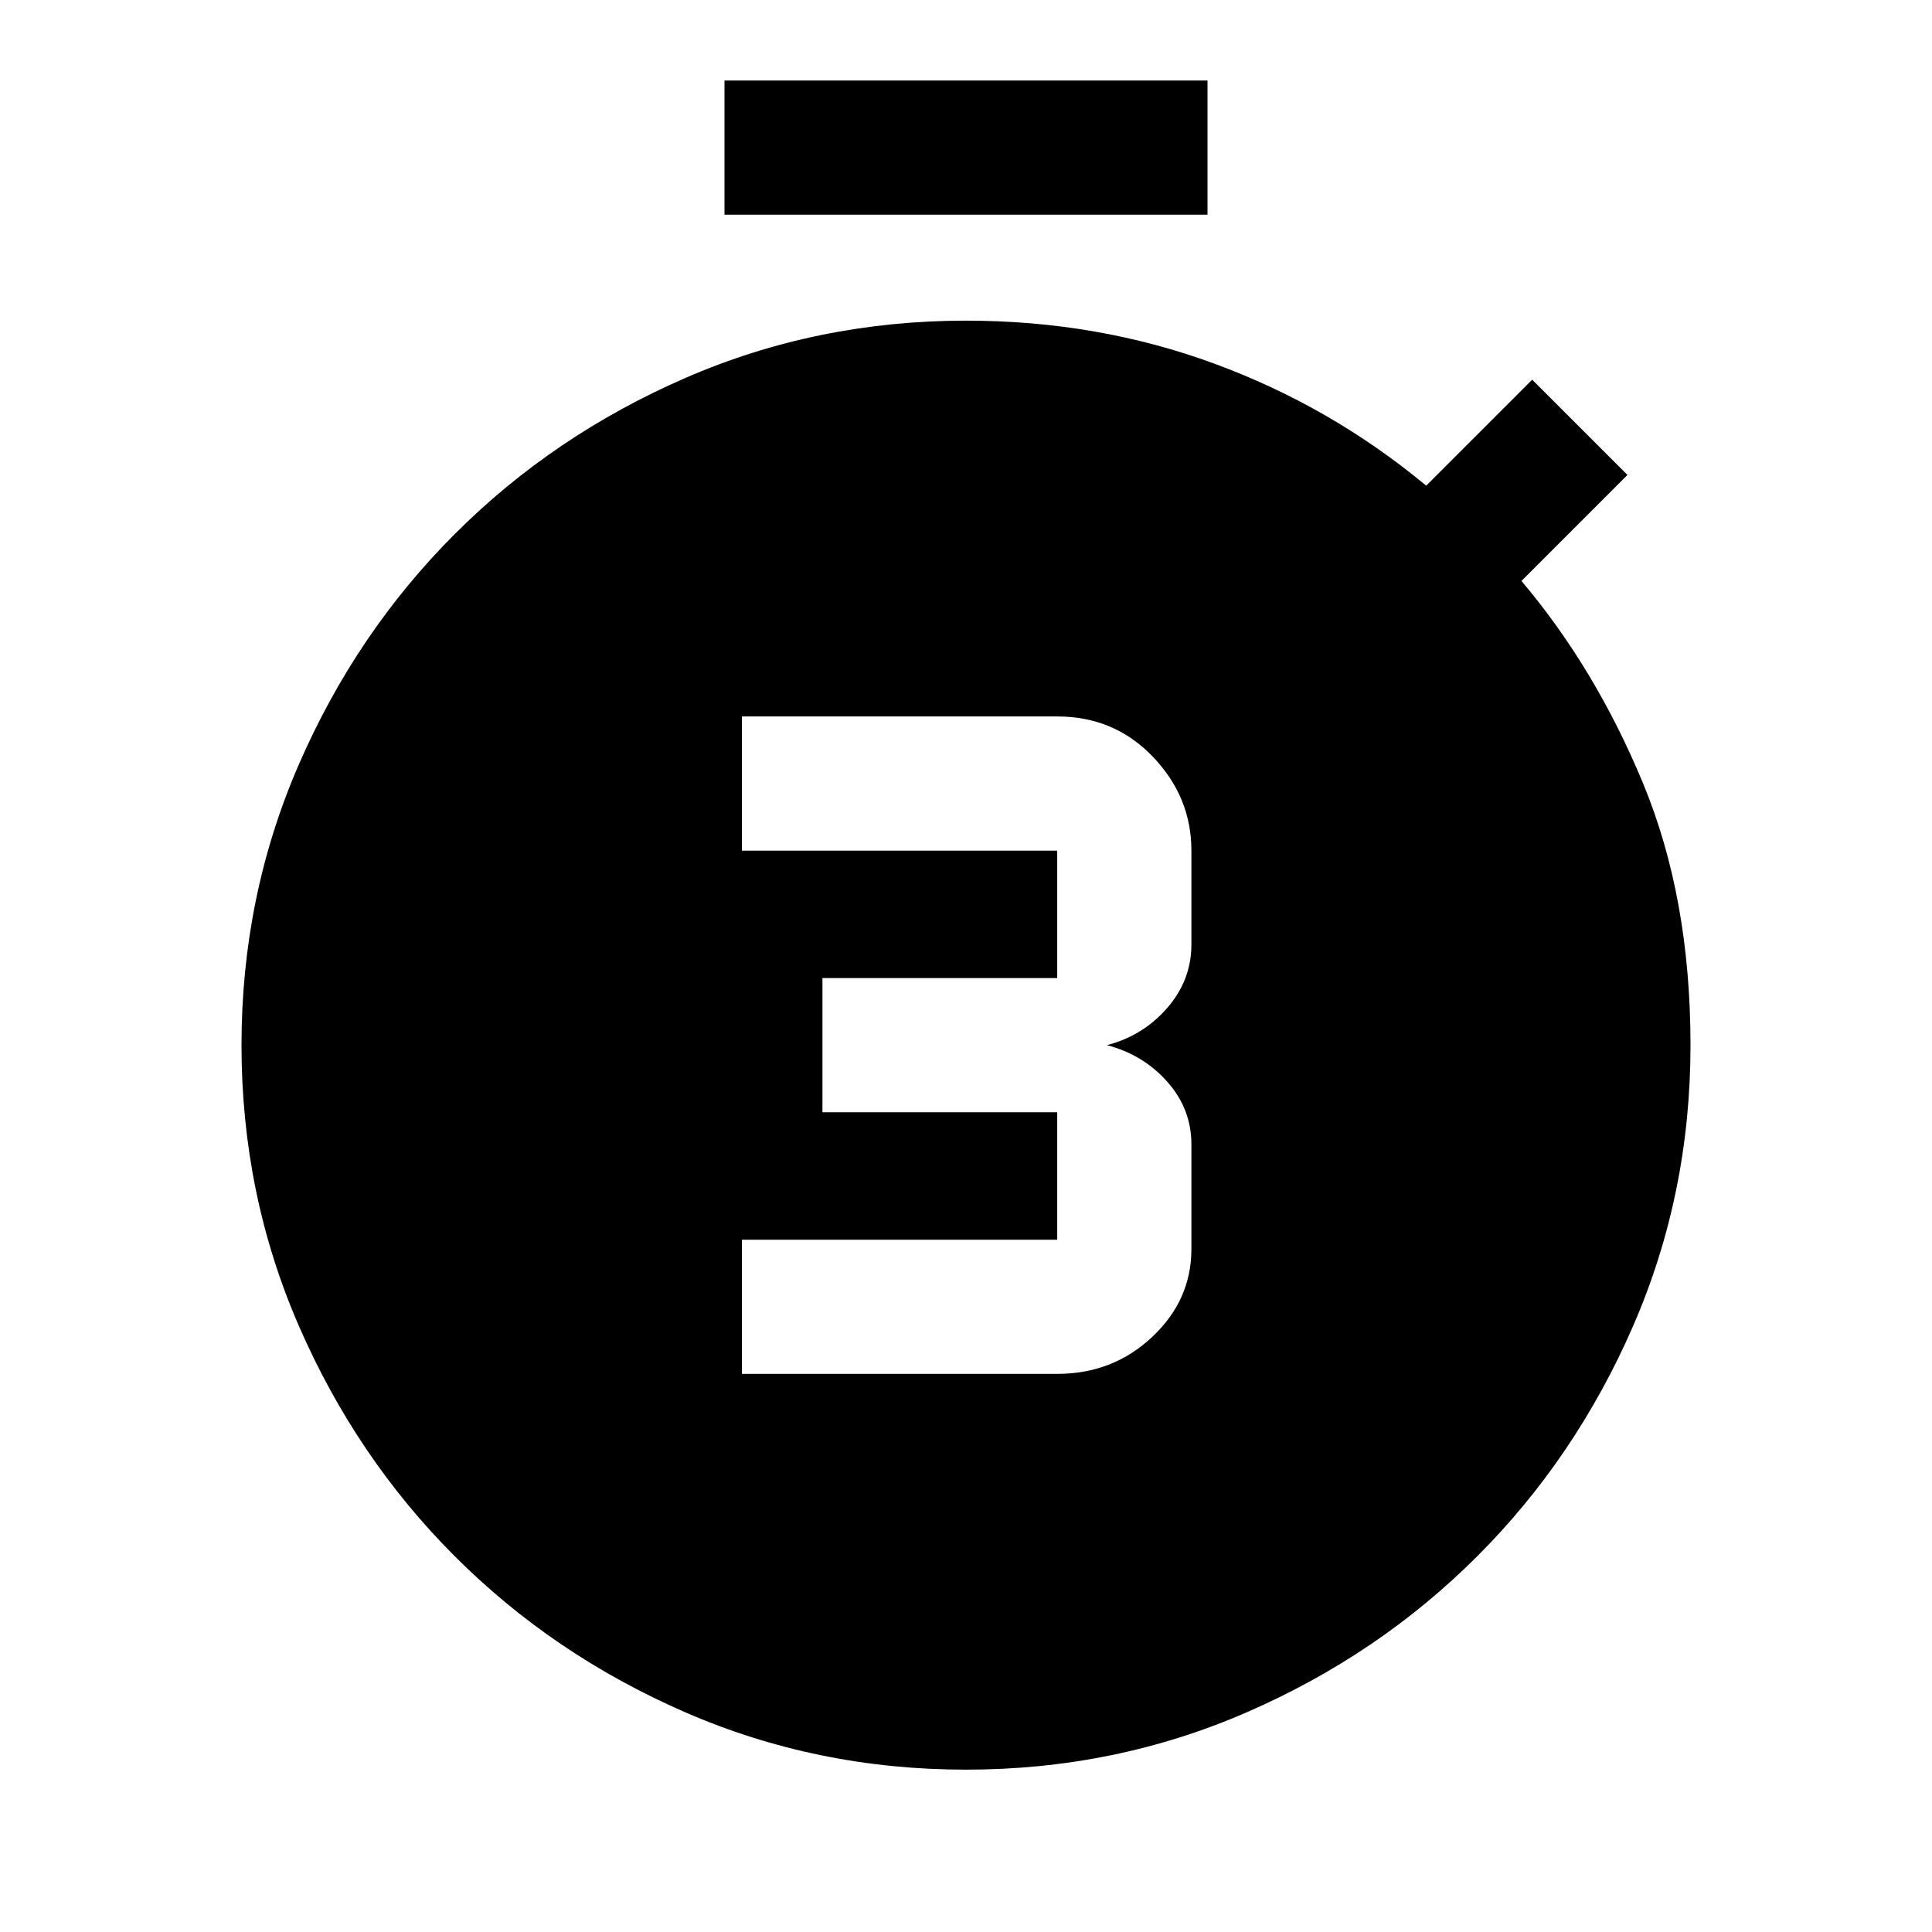 <svg xmlns="http://www.w3.org/2000/svg" height="40" viewBox="0 -960 960 960" width="40"><path d="M368.67-277.33h156.66q27.67 0 47.17-18.34Q592-314 592-339.33v-52q0-17.67-12-31.17t-30-18.17q18-4.66 30-18.5 12-13.83 12-31.5v-46.66Q592-564 572.83-584q-19.16-20-47.5-20H368.67v66.67h156.66V-474H408.67v66.67h116.66V-344H368.67v66.67Zm-8.67-576V-920h240v66.67H360ZM480-80.67q-74 0-139.5-28.5T226-186.67q-49-49-77.5-114.5T120-440.67q0-74 28.5-139.5t77.5-114.5q49-49 114.5-77.5t139.5-28.5q65.33 0 123.33 21.34 58 21.33 105.34 60.66l52.66-52.66L808.67-724 756-671.33Q792.67-628 816.33-571 840-514 840-440.67q0 74-28.5 139.5T734-186.67q-49 49-114.5 77.5T480-80.67Z"/></svg>